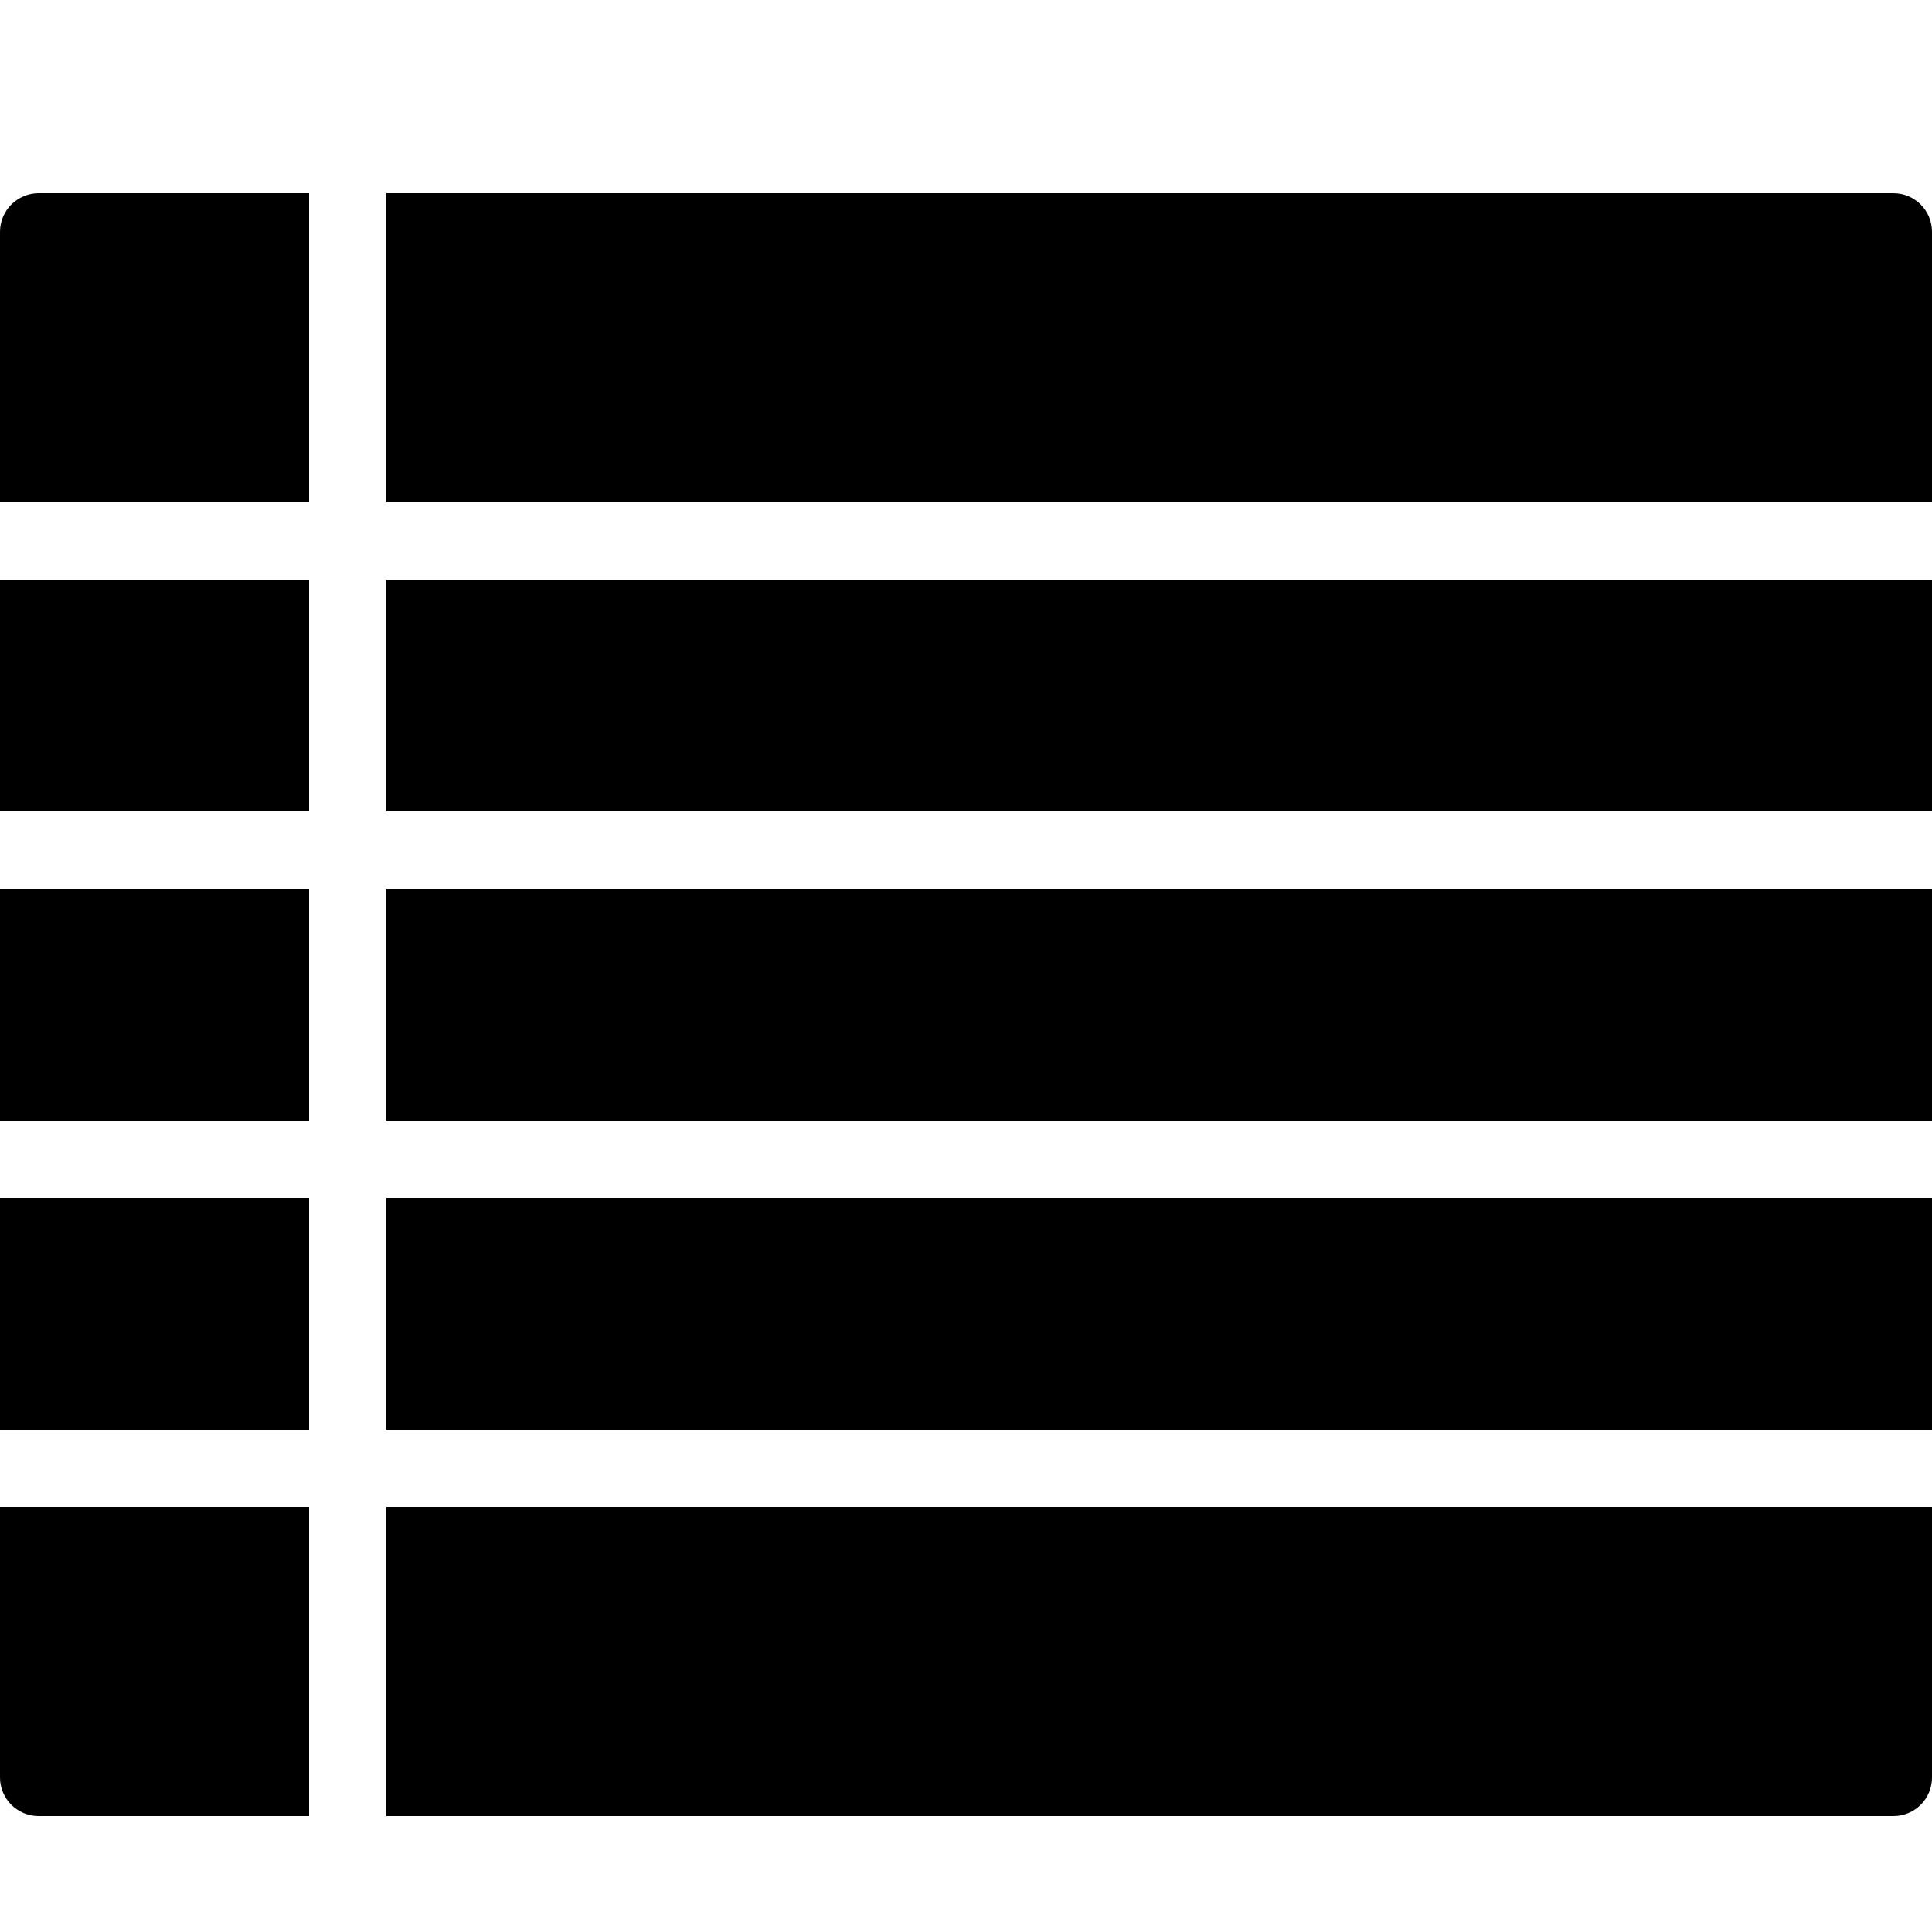 <?xml version="1.0" encoding="UTF-8" standalone="yes"?>
<svg xmlns="http://www.w3.org/2000/svg" viewBox="0 0 50 50" width="50" height="50" fill="#000000">
  <path d="M 1 5 C 0.449 5 0 5.449 0 6 L 0 13 L 8 13 L 8 5 Z M 10 5 L 10 13 L 50 13 L 50 6 C 50 5.449 49.555 5 49 5 Z M 0 15 L 0 21 L 8 21 L 8 15 Z M 10 15 L 10 21 L 50 21 L 50 15 Z M 0 23 L 0 29 L 8 29 L 8 23 Z M 10 23 L 10 29 L 50 29 L 50 23 Z M 0 31 L 0 37 L 8 37 L 8 31 Z M 10 31 L 10 37 L 50 37 L 50 31 Z M 0 39 L 0 46 C 0 46.555 0.449 47 1 47 L 8 47 L 8 39 Z M 10 39 L 10 47 L 49 47 C 49.555 47 50 46.555 50 46 L 50 39 Z"/>
</svg>
